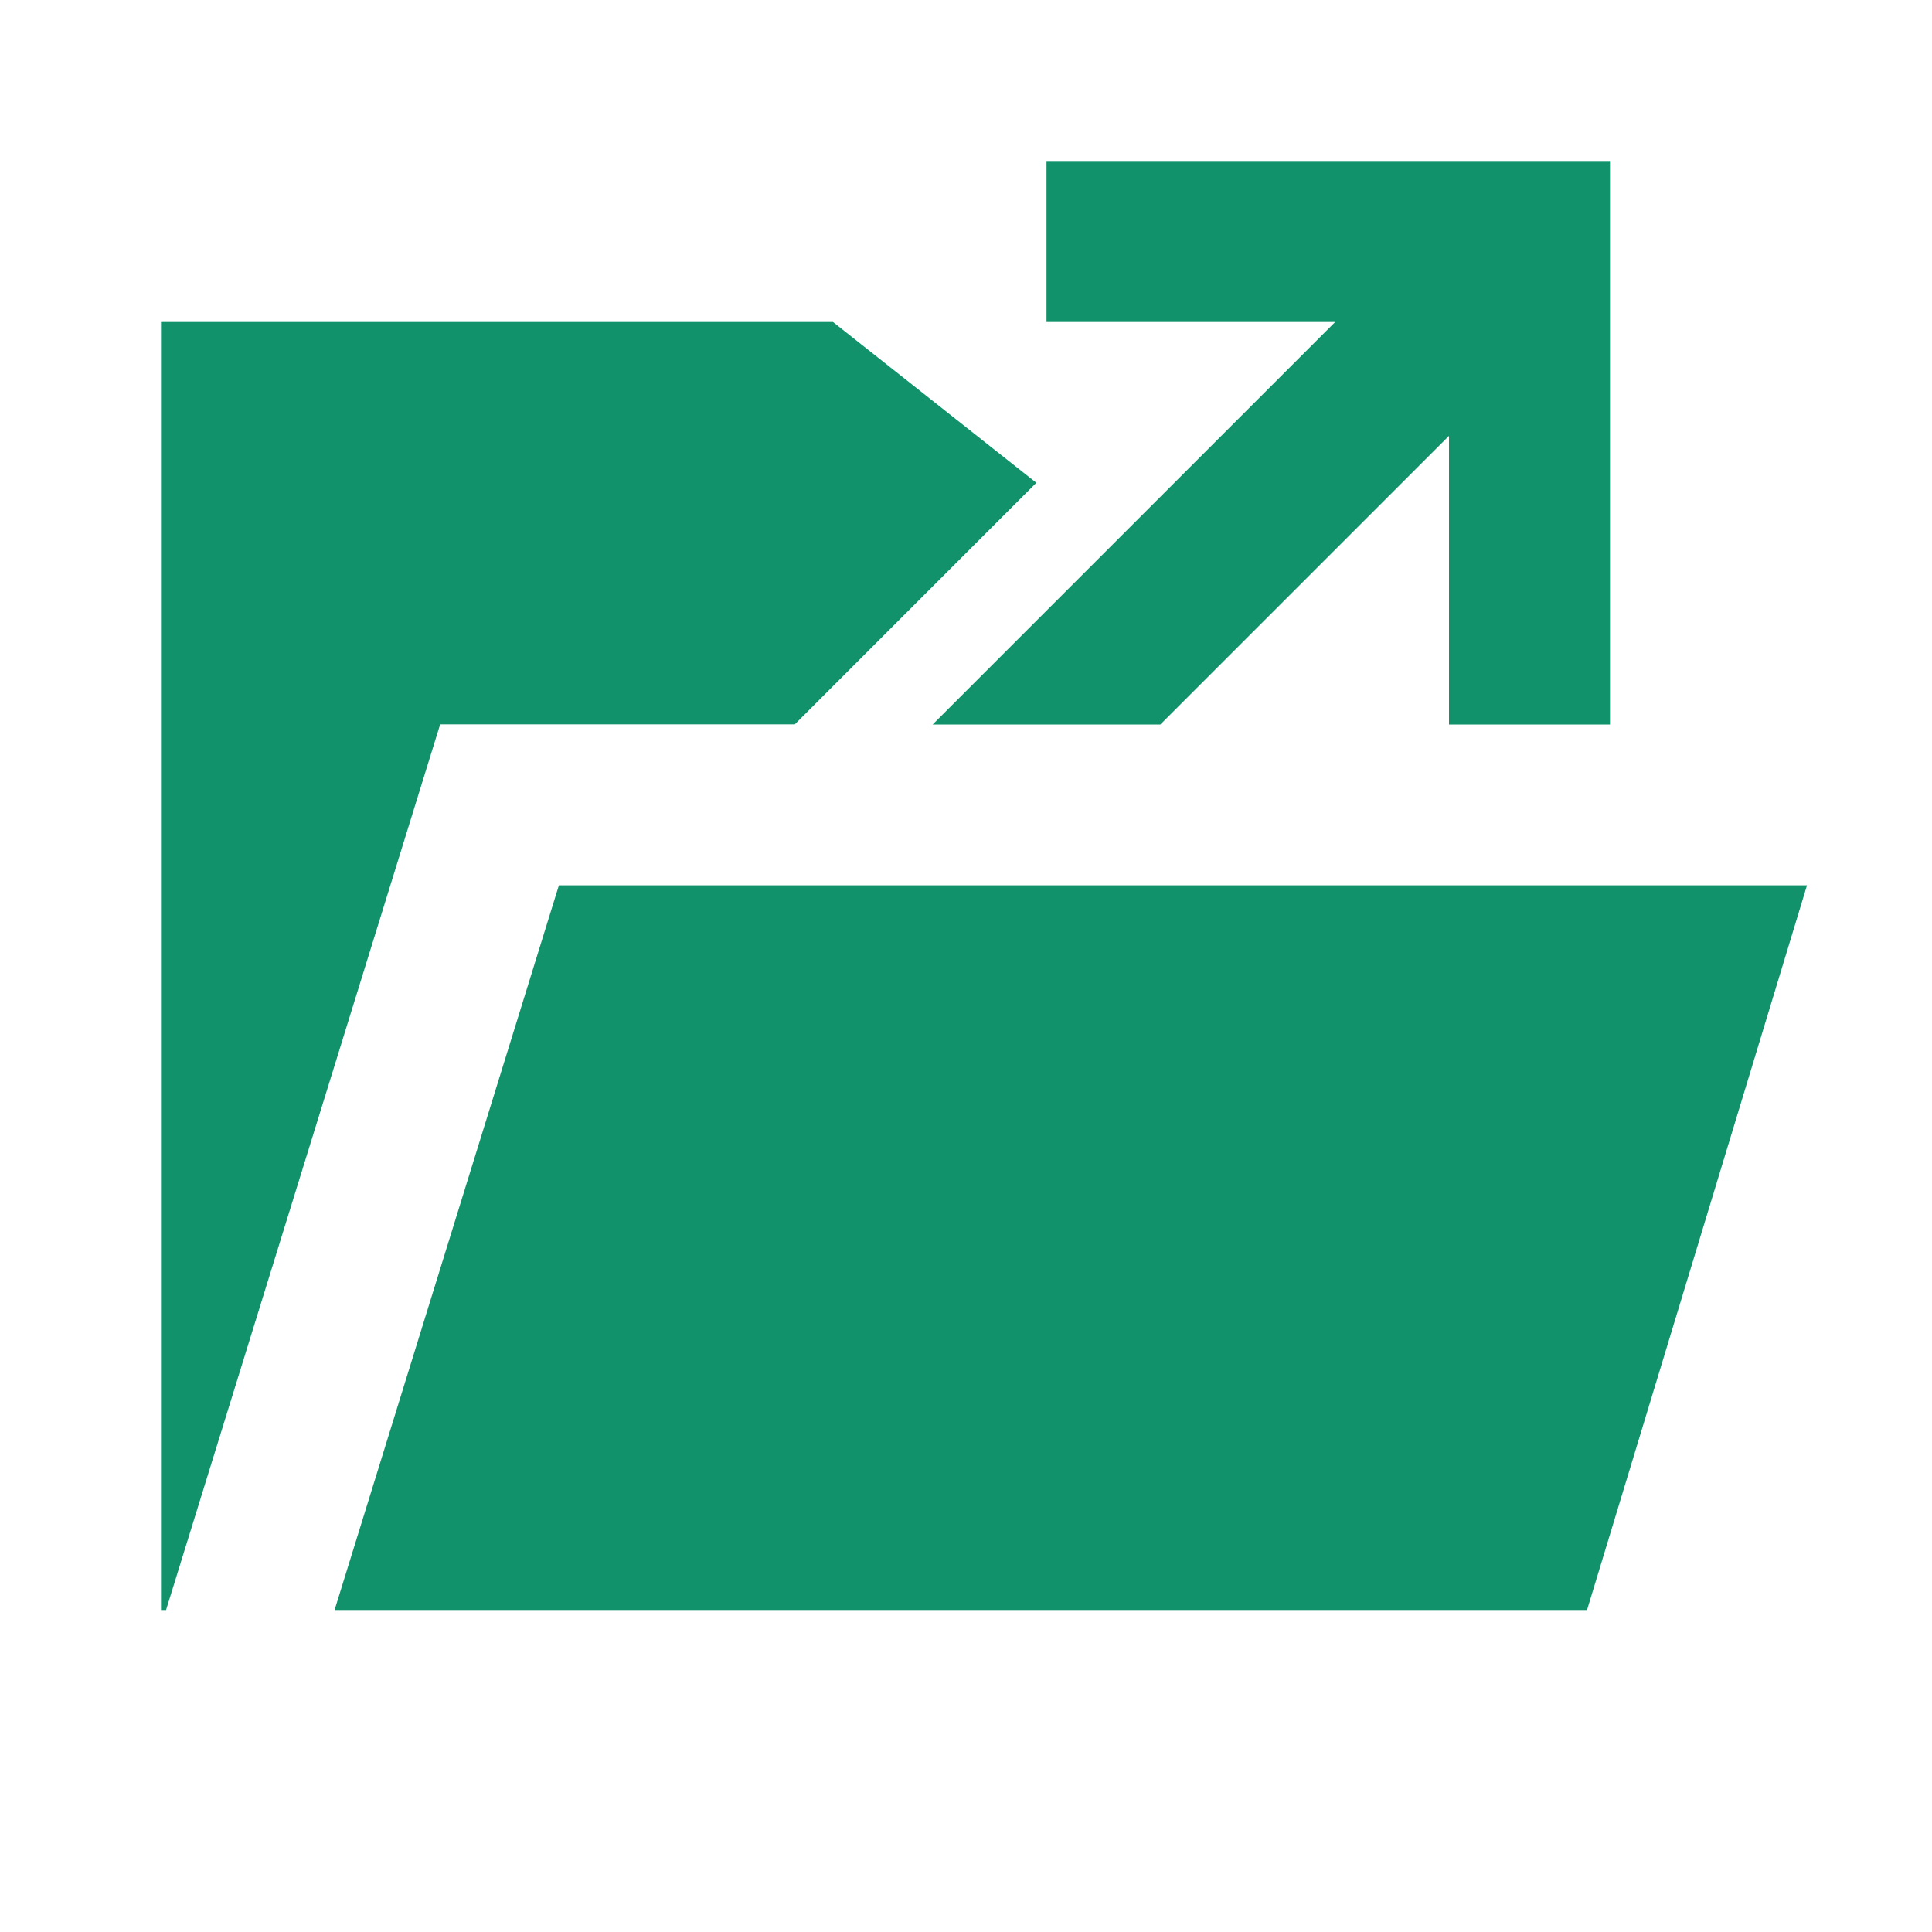 <svg fill="#11926b" viewBox="0 0 512 512"
    xmlns="http://www.w3.org/2000/svg">
    <g id="SVGRepo_bgCarrier" stroke-width="0"></g>
    <g id="SVGRepo_tracerCarrier" stroke-linecap="round" stroke-linejoin="round"></g>
    <g id="SVGRepo_iconCarrier">
        <g fill-rule="evenodd" transform="translate(42.667 42.667)">
            <path d="M178.083,42.667 L231.972,85.278 L167.969,149.293 L73.984,149.293 L1.337,384 L-2.13162821e-14,384 L-2.13162821e-14,42.667 L178.083,42.667 Z M105.447,191.954 L436.204,191.959 L377.917,384 L46,384 L105.447,191.954 Z"></path>
            <path fill-rule="nonzero" d="M384,7.10542736e-15 L384,149.333 L341.333,149.333 L341.333,72.836 L264.836,149.333 L204.497,149.333 L311.163,42.666 L234.667,42.667 L234.667,7.10542736e-15 L384,7.10542736e-15 Z"></path>
        </g>
    </g>
</svg>